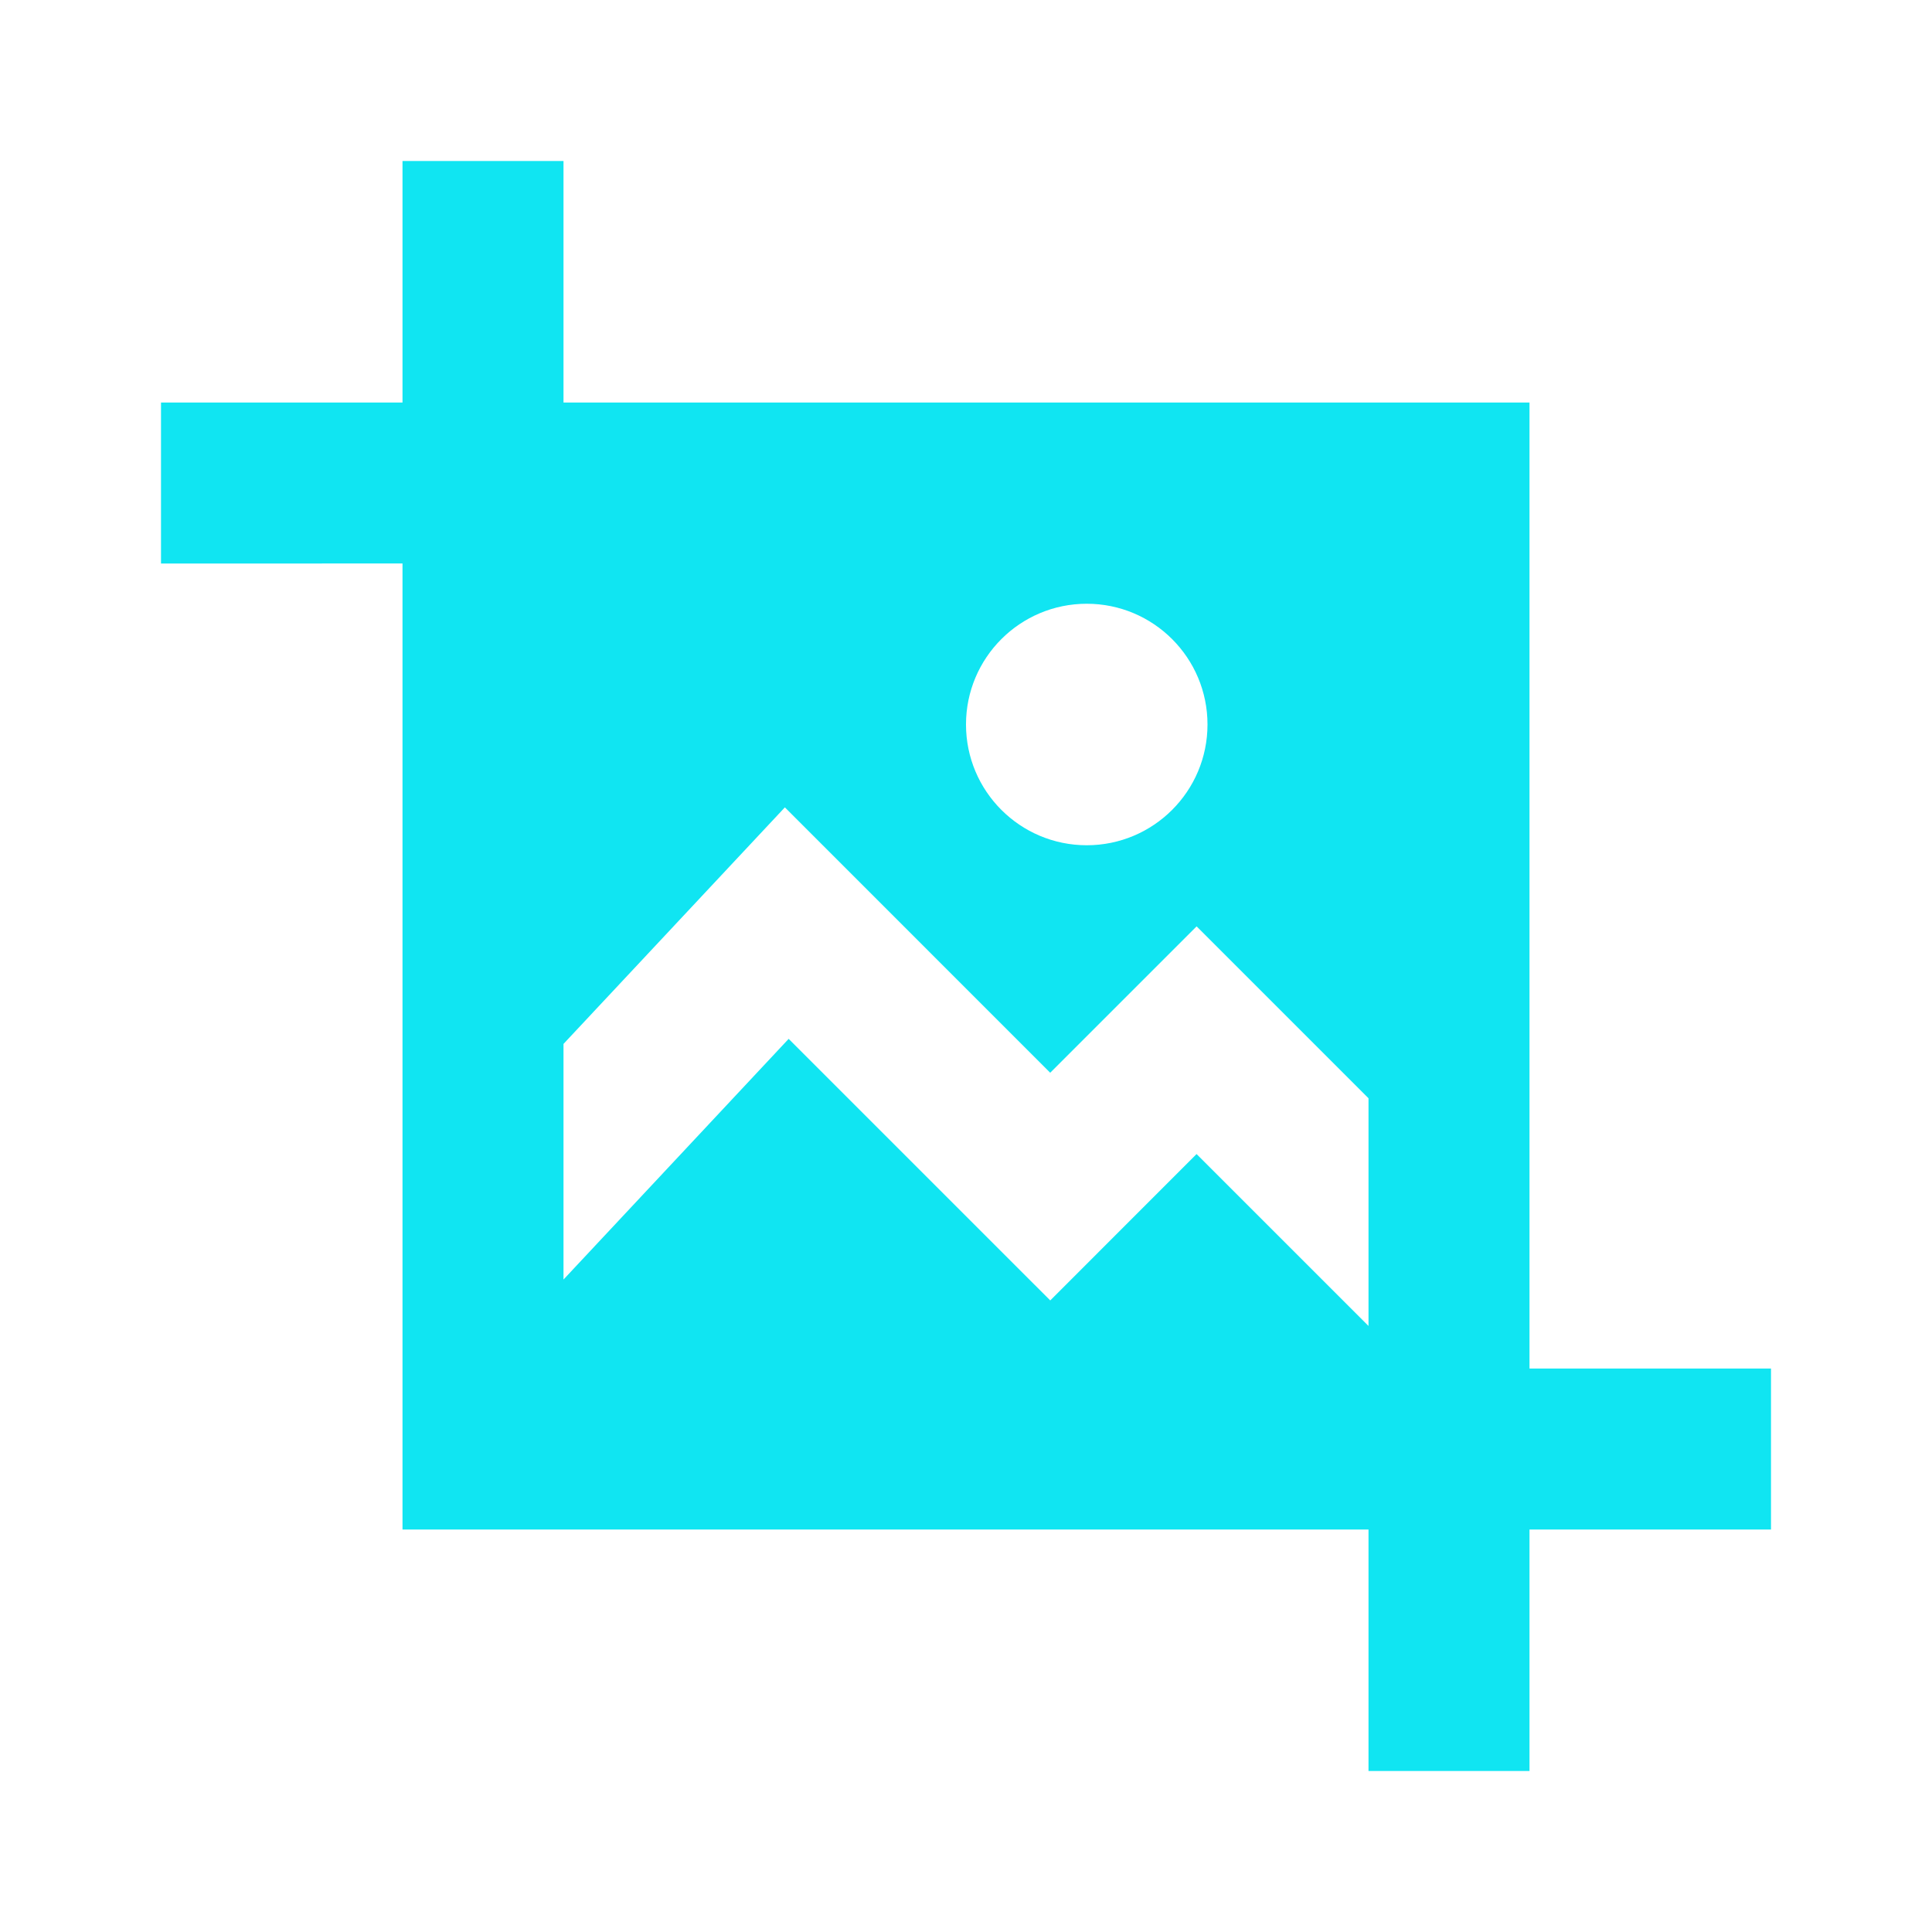 <!DOCTYPE svg PUBLIC "-//W3C//DTD SVG 1.1//EN" "http://www.w3.org/Graphics/SVG/1.1/DTD/svg11.dtd">
<!-- Uploaded to: SVG Repo, www.svgrepo.com, Transformed by: SVG Repo Mixer Tools -->
<svg width="800px" height="800px" viewBox="0 0 512 512" version="1.1" xmlns="http://www.w3.org/2000/svg" xmlns:xlink="http://www.w3.org/1999/xlink" fill="#000000">
<g id="SVGRepo_bgCarrier" stroke-width="0"/>
<g id="SVGRepo_tracerCarrier" stroke-linecap="round" stroke-linejoin="round"/>
<g id="SVGRepo_iconCarrier"> <title>screenshot-filled</title> <g id="Page-1" stroke="none" stroke-width="1" fill="none" fill-rule="evenodd"> <g id="drop" fill="#10e5f2" transform="translate(42.667, 42.667)"> <path d="M106.667,7.10542736e-15 L106.667,64 L362.667,64 L362.667,320 L426.667,320 L426.667,362.667 L362.667,362.667 L362.667,426.667 L320,426.667 L320,362.667 L64,362.667 L64,106.666 L7.10542736e-15,106.667 L7.10542736e-15,64 L64,64 L64,7.10542736e-15 L106.667,7.10542736e-15 Z M165.333,171.293 L106.667,233.982 L106.667,296.423 L166.336,232.64 L235.659,301.96 L274.432,263.168 L320,308.724 L320,248.384 L274.447,202.832 L235.648,241.621 L165.333,171.293 Z M245.333,117.333 C227.66,117.333 213.333,131.66 213.333,149.333 C213.333,167.006 227.66,181.333 245.333,181.333 C263.006,181.333 277.333,167.006 277.333,149.333 C277.333,131.66 263.006,117.333 245.333,117.333 Z" id="Combined-Shape"> </path> </g> </g> </g>
</svg>